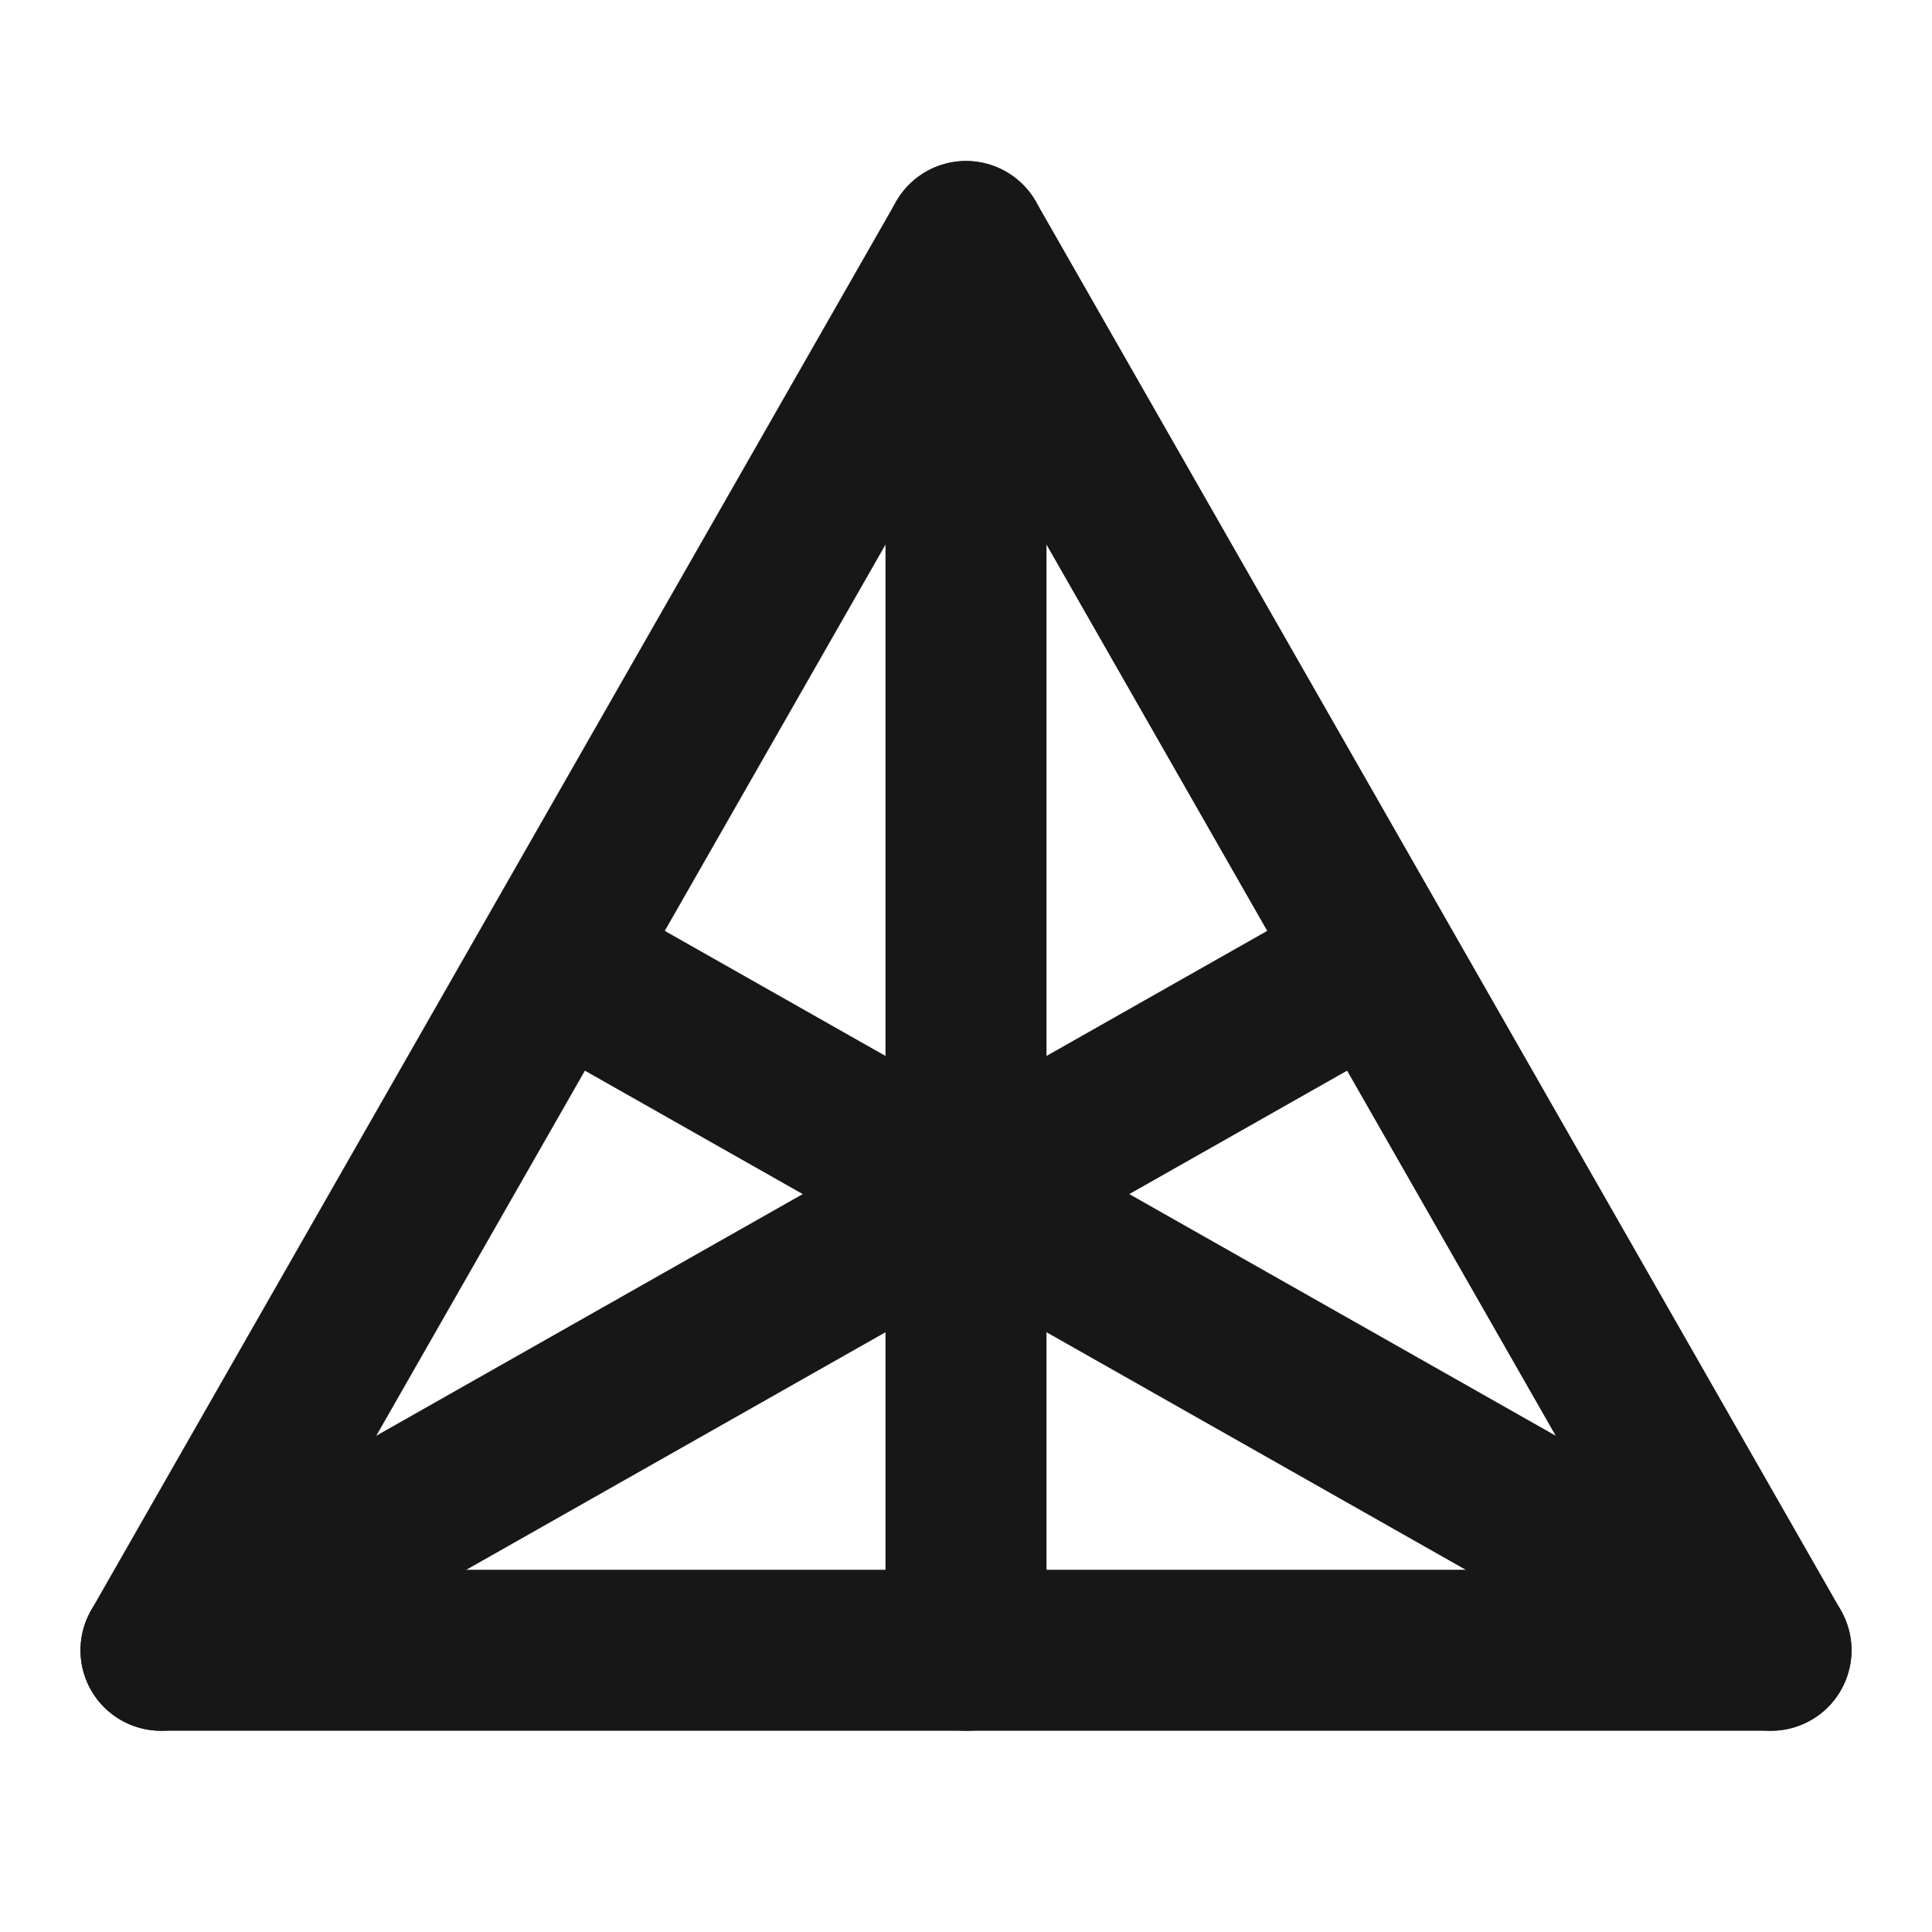 <?xml version="1.0" encoding="UTF-8"?><svg width="24" height="24" viewBox="0 0 48 48" fill="none" xmlns="http://www.w3.org/2000/svg"><path d="M4 41H44L24 6L4 41Z" stroke="#171717" stroke-width="4" stroke-linecap="round" stroke-linejoin="round"/><path d="M24 6L24 41" stroke="#171717" stroke-width="4" stroke-linecap="round" stroke-linejoin="round"/><path d="M14 24L44 41" stroke="#171717" stroke-width="4" stroke-linecap="round" stroke-linejoin="round"/><path d="M34 24L4 41" stroke="#171717" stroke-width="4" stroke-linecap="round" stroke-linejoin="round"/></svg>